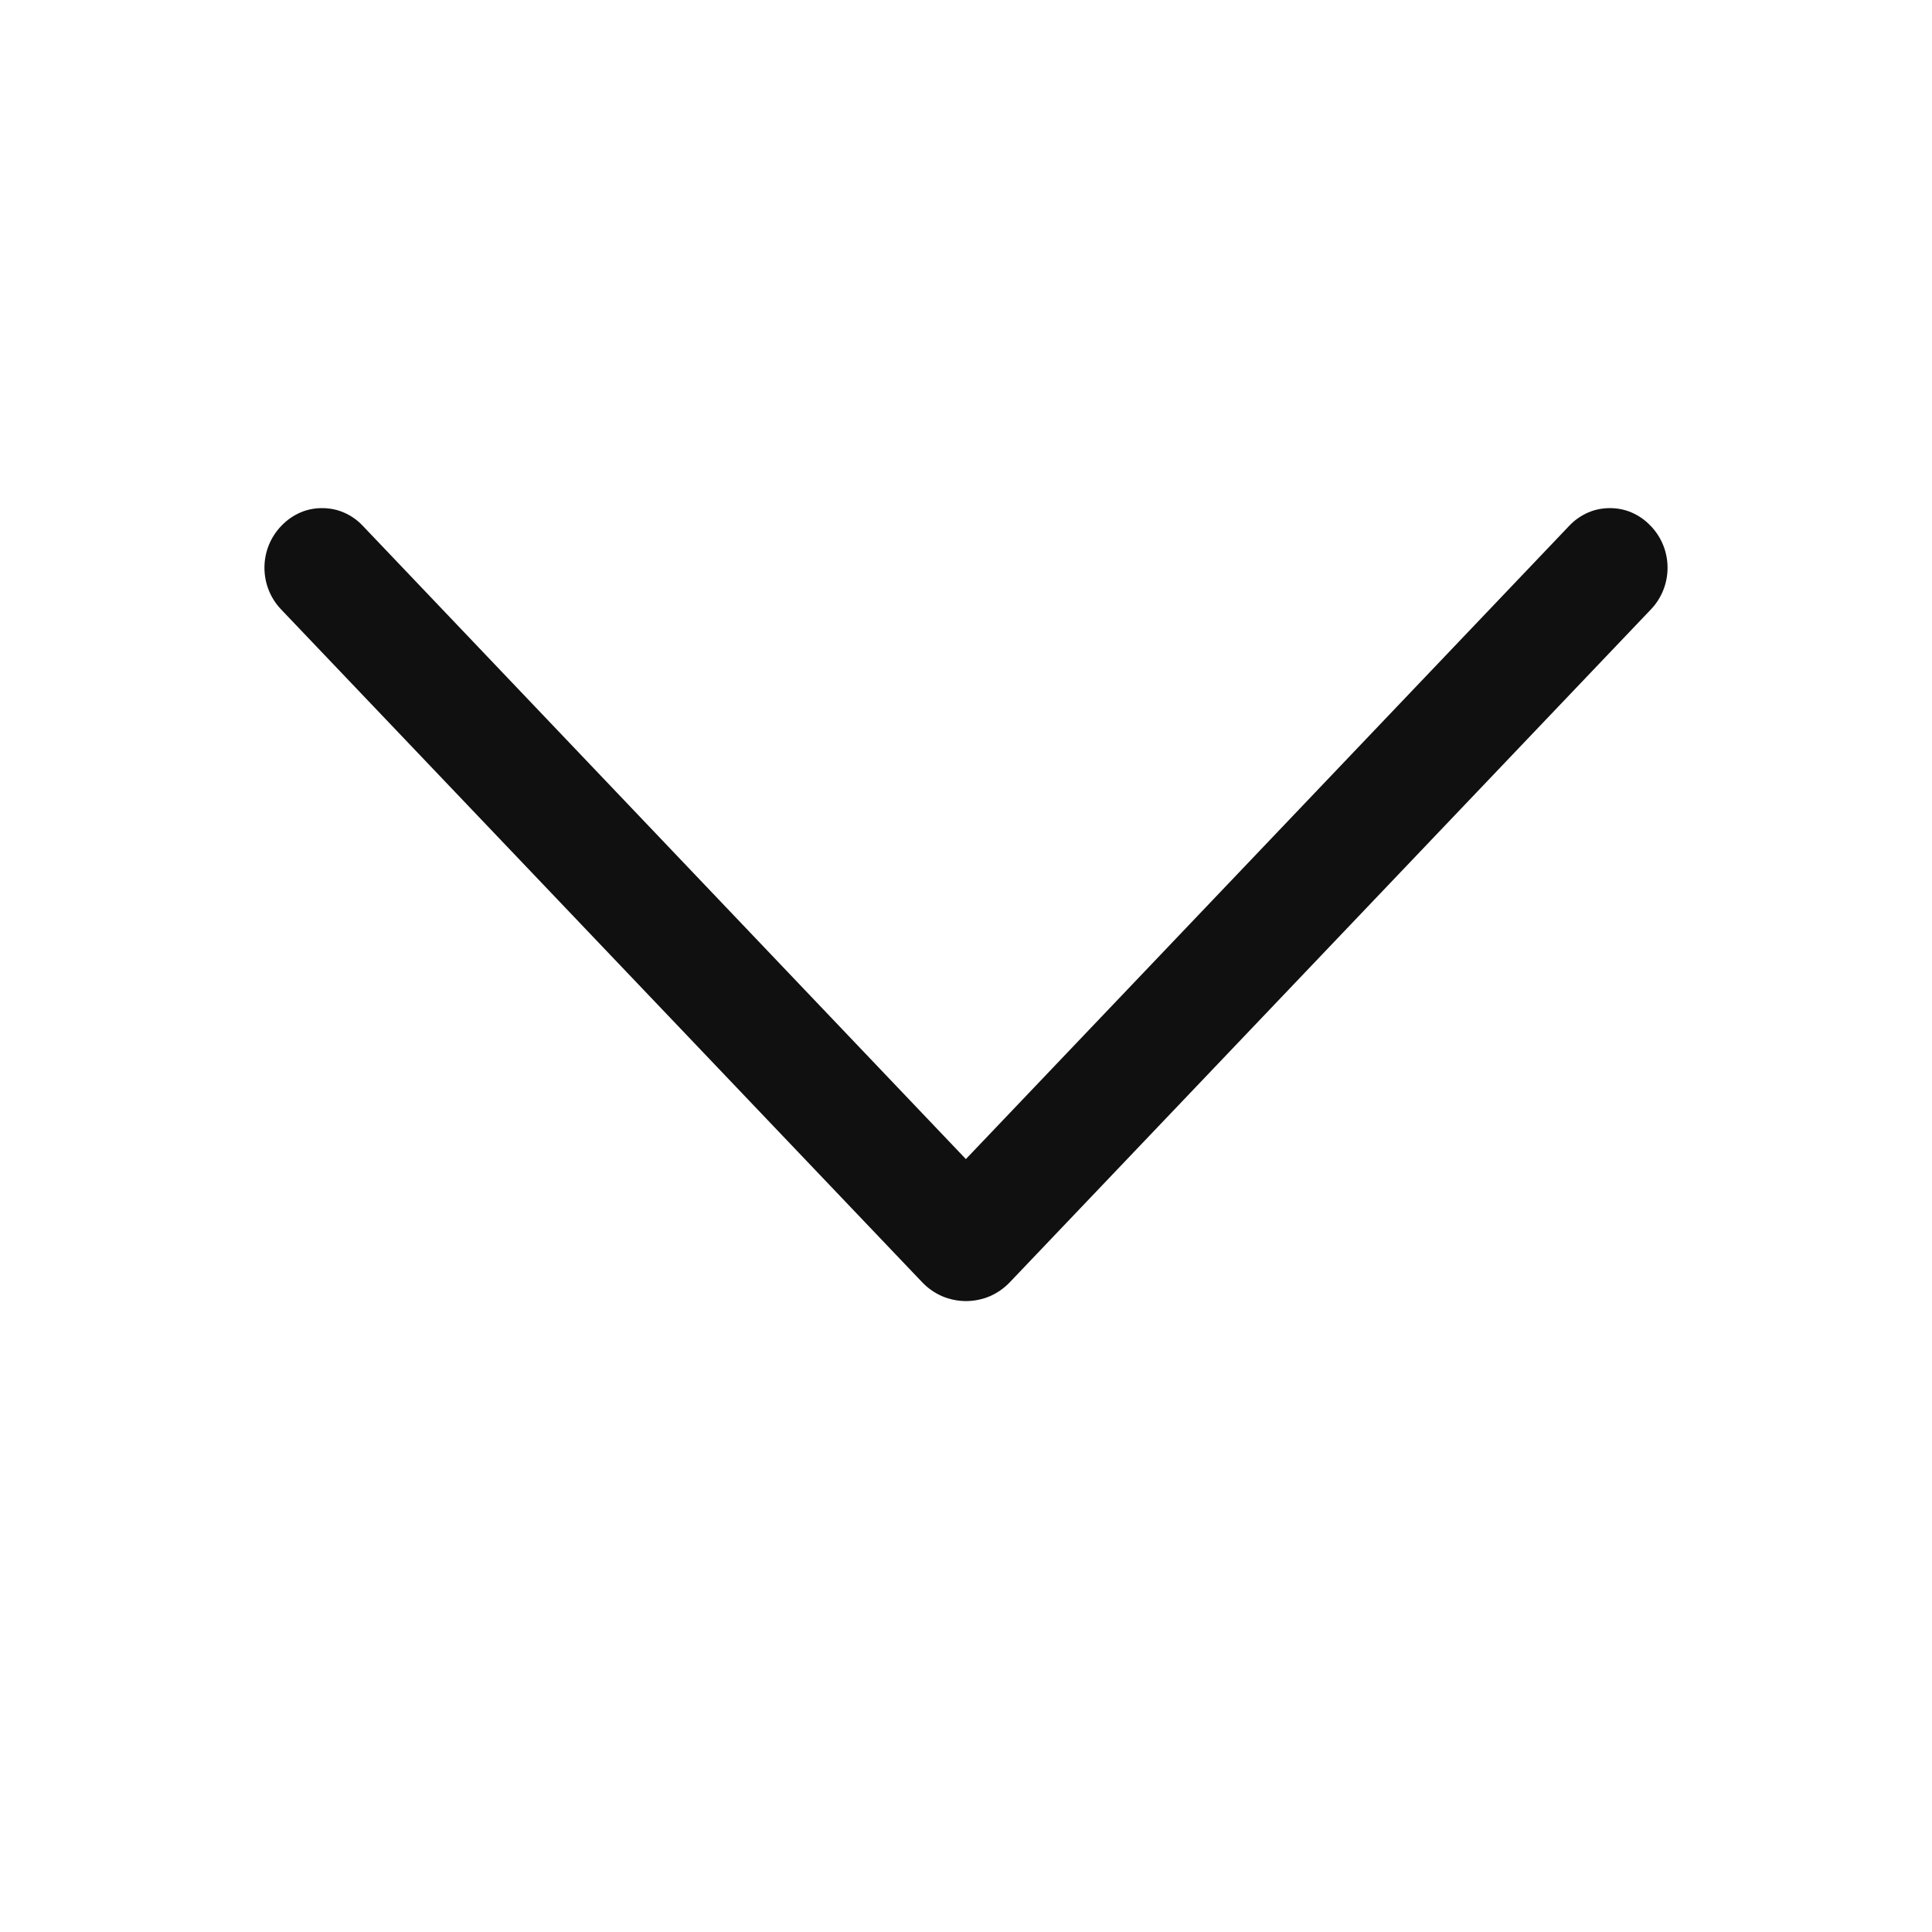<svg width="16" height="16" viewBox="0 0 16 16" fill="none" xmlns="http://www.w3.org/2000/svg">
<path d="M8.362 10.62L13.672 5.047C13.761 4.954 13.81 4.83 13.81 4.702C13.81 4.573 13.761 4.45 13.672 4.357L13.666 4.351C13.623 4.306 13.571 4.27 13.514 4.245C13.457 4.22 13.395 4.208 13.332 4.208C13.27 4.208 13.208 4.22 13.151 4.245C13.094 4.27 13.042 4.306 12.999 4.351L7.999 9.599L3.001 4.351C2.958 4.306 2.906 4.27 2.849 4.245C2.792 4.22 2.73 4.208 2.667 4.208C2.605 4.208 2.543 4.22 2.486 4.245C2.429 4.27 2.377 4.306 2.334 4.351L2.328 4.357C2.239 4.45 2.19 4.573 2.19 4.702C2.19 4.83 2.239 4.954 2.328 5.047L7.638 10.62C7.685 10.669 7.741 10.708 7.803 10.735C7.865 10.761 7.932 10.775 8 10.775C8.068 10.775 8.135 10.761 8.197 10.735C8.259 10.708 8.315 10.669 8.362 10.62Z" fill="#101010"/>
</svg>
